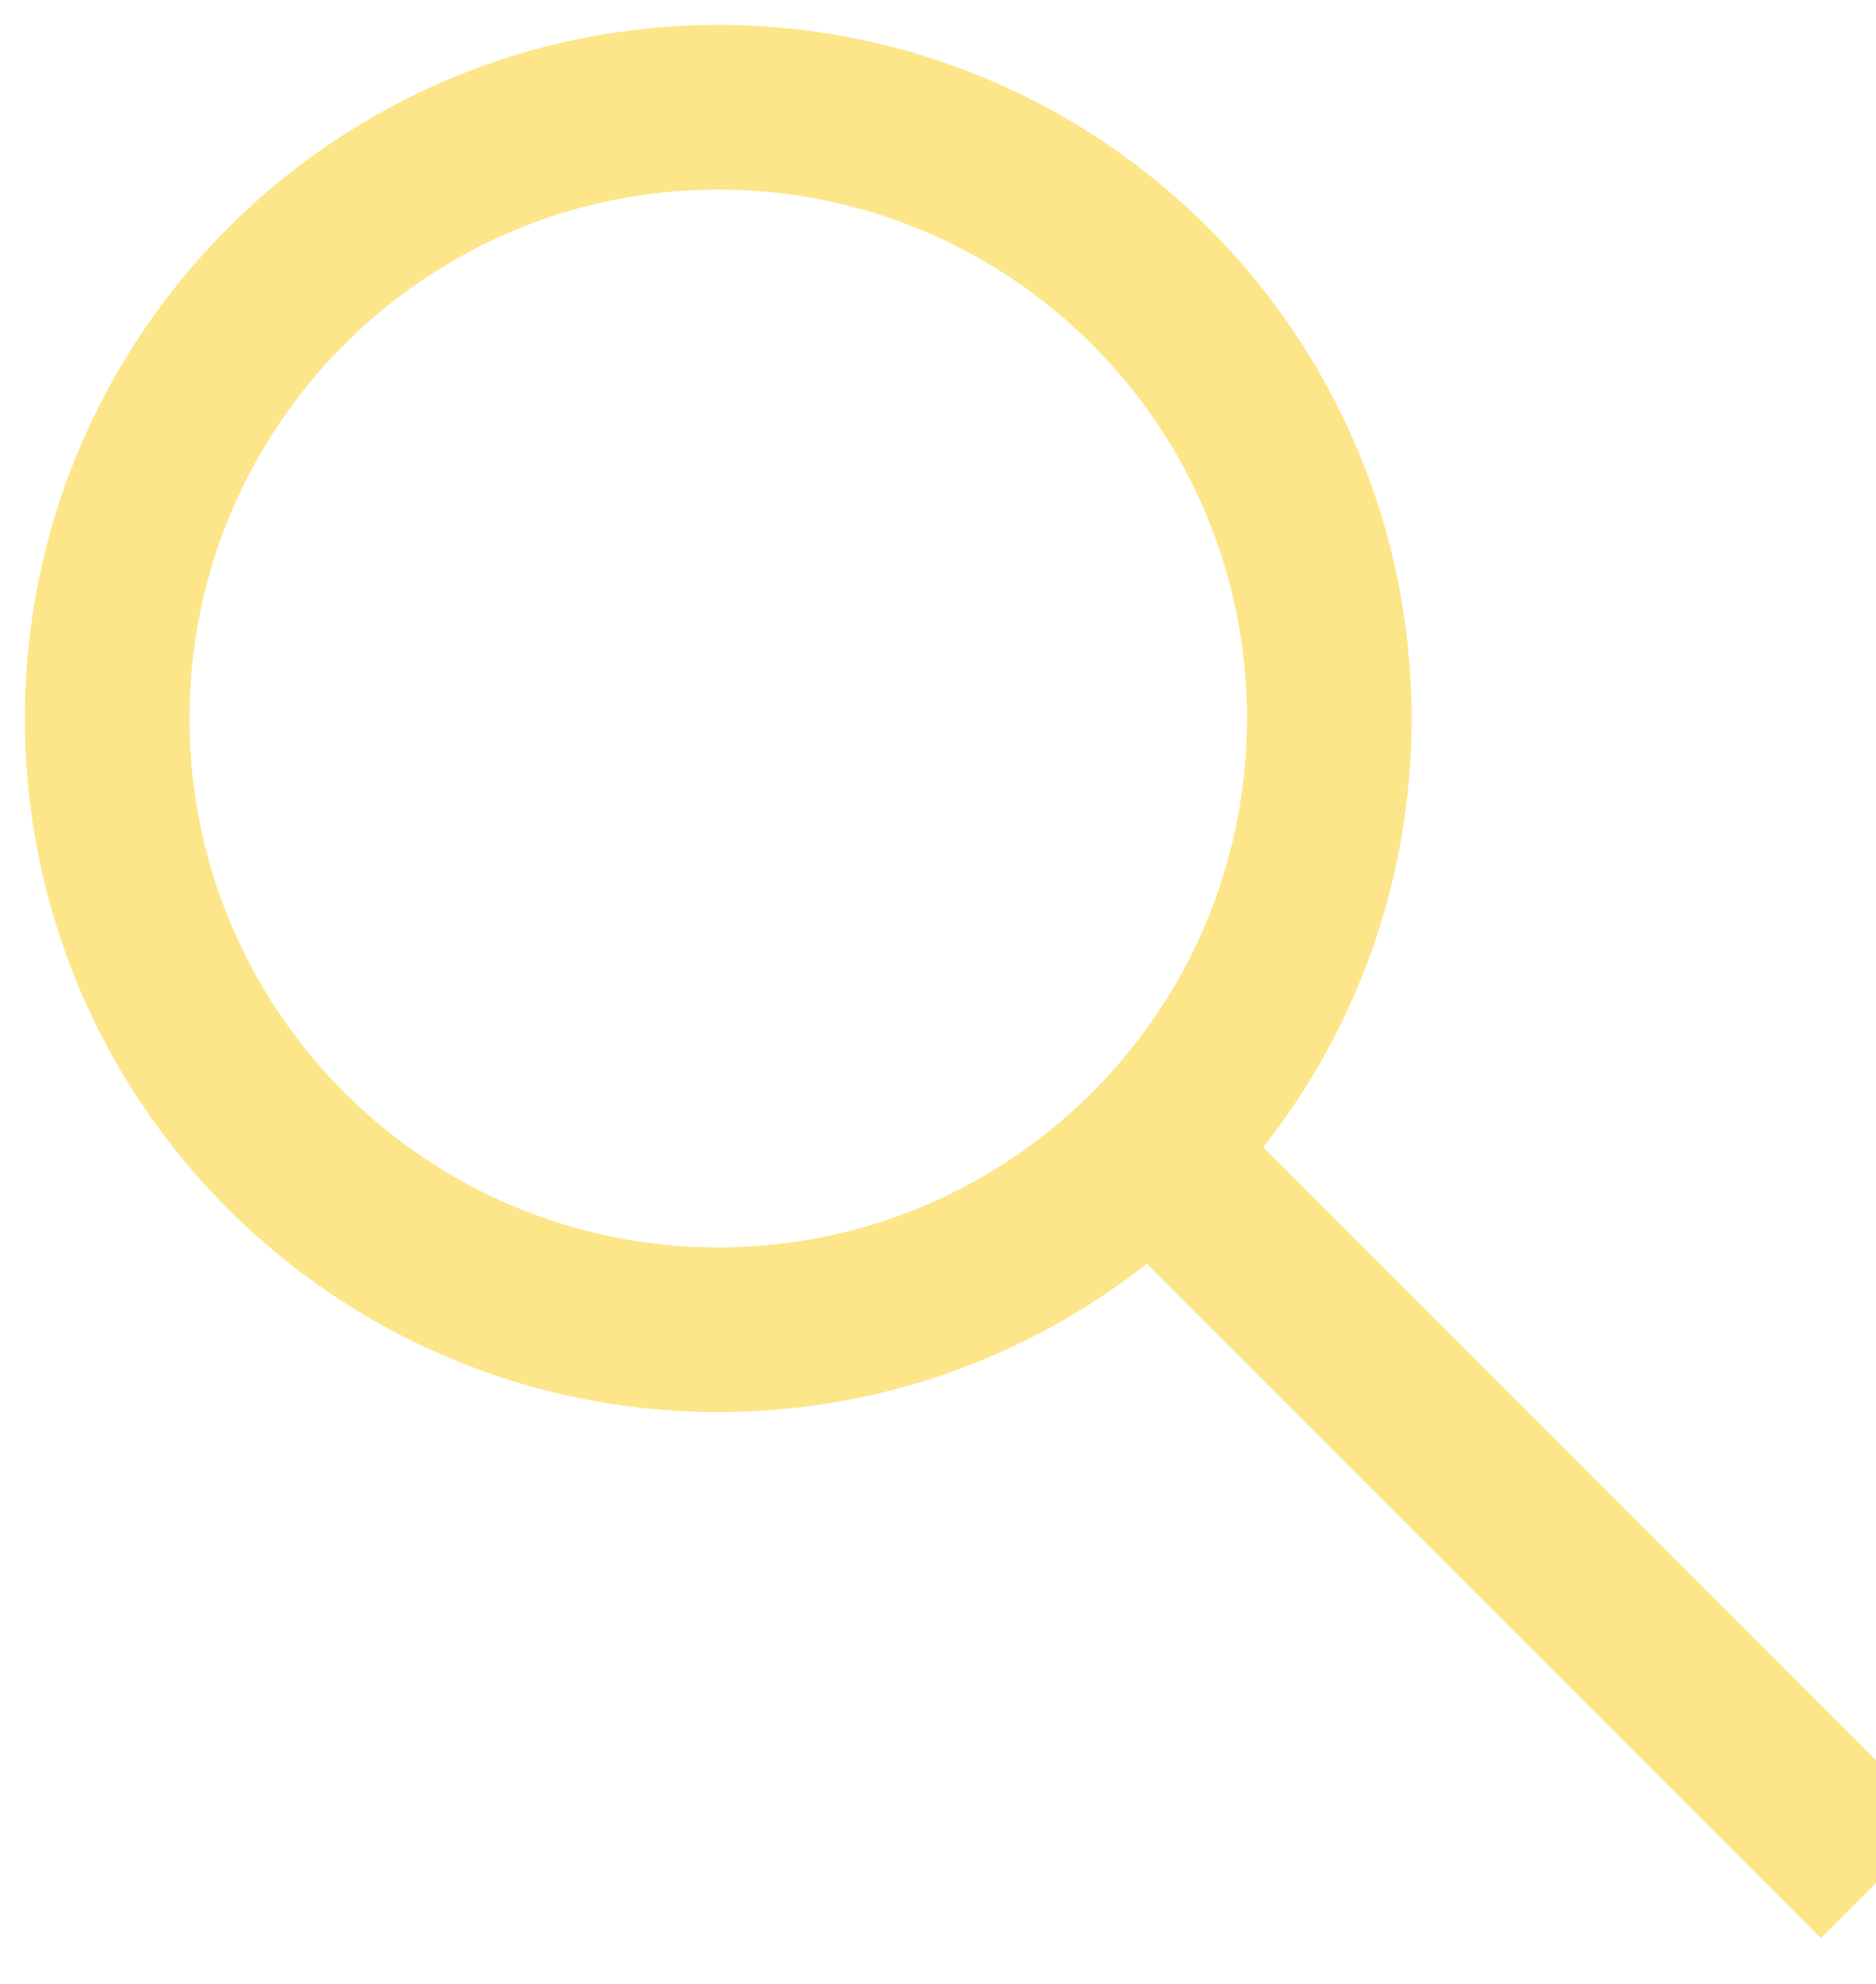 <svg width="35" height="37" viewBox="0 0 35 37" fill="none" xmlns="http://www.w3.org/2000/svg">
<path d="M21.461 21.461L35.06 35.06M24.8 13.4C24.8 19.696 19.696 24.8 13.4 24.8C7.104 24.8 2 19.696 2 13.4C2 7.104 7.104 2 13.4 2C19.696 2 24.8 7.104 24.8 13.4Z" stroke="#FDE68A" stroke-width="3.072"/>
</svg>

